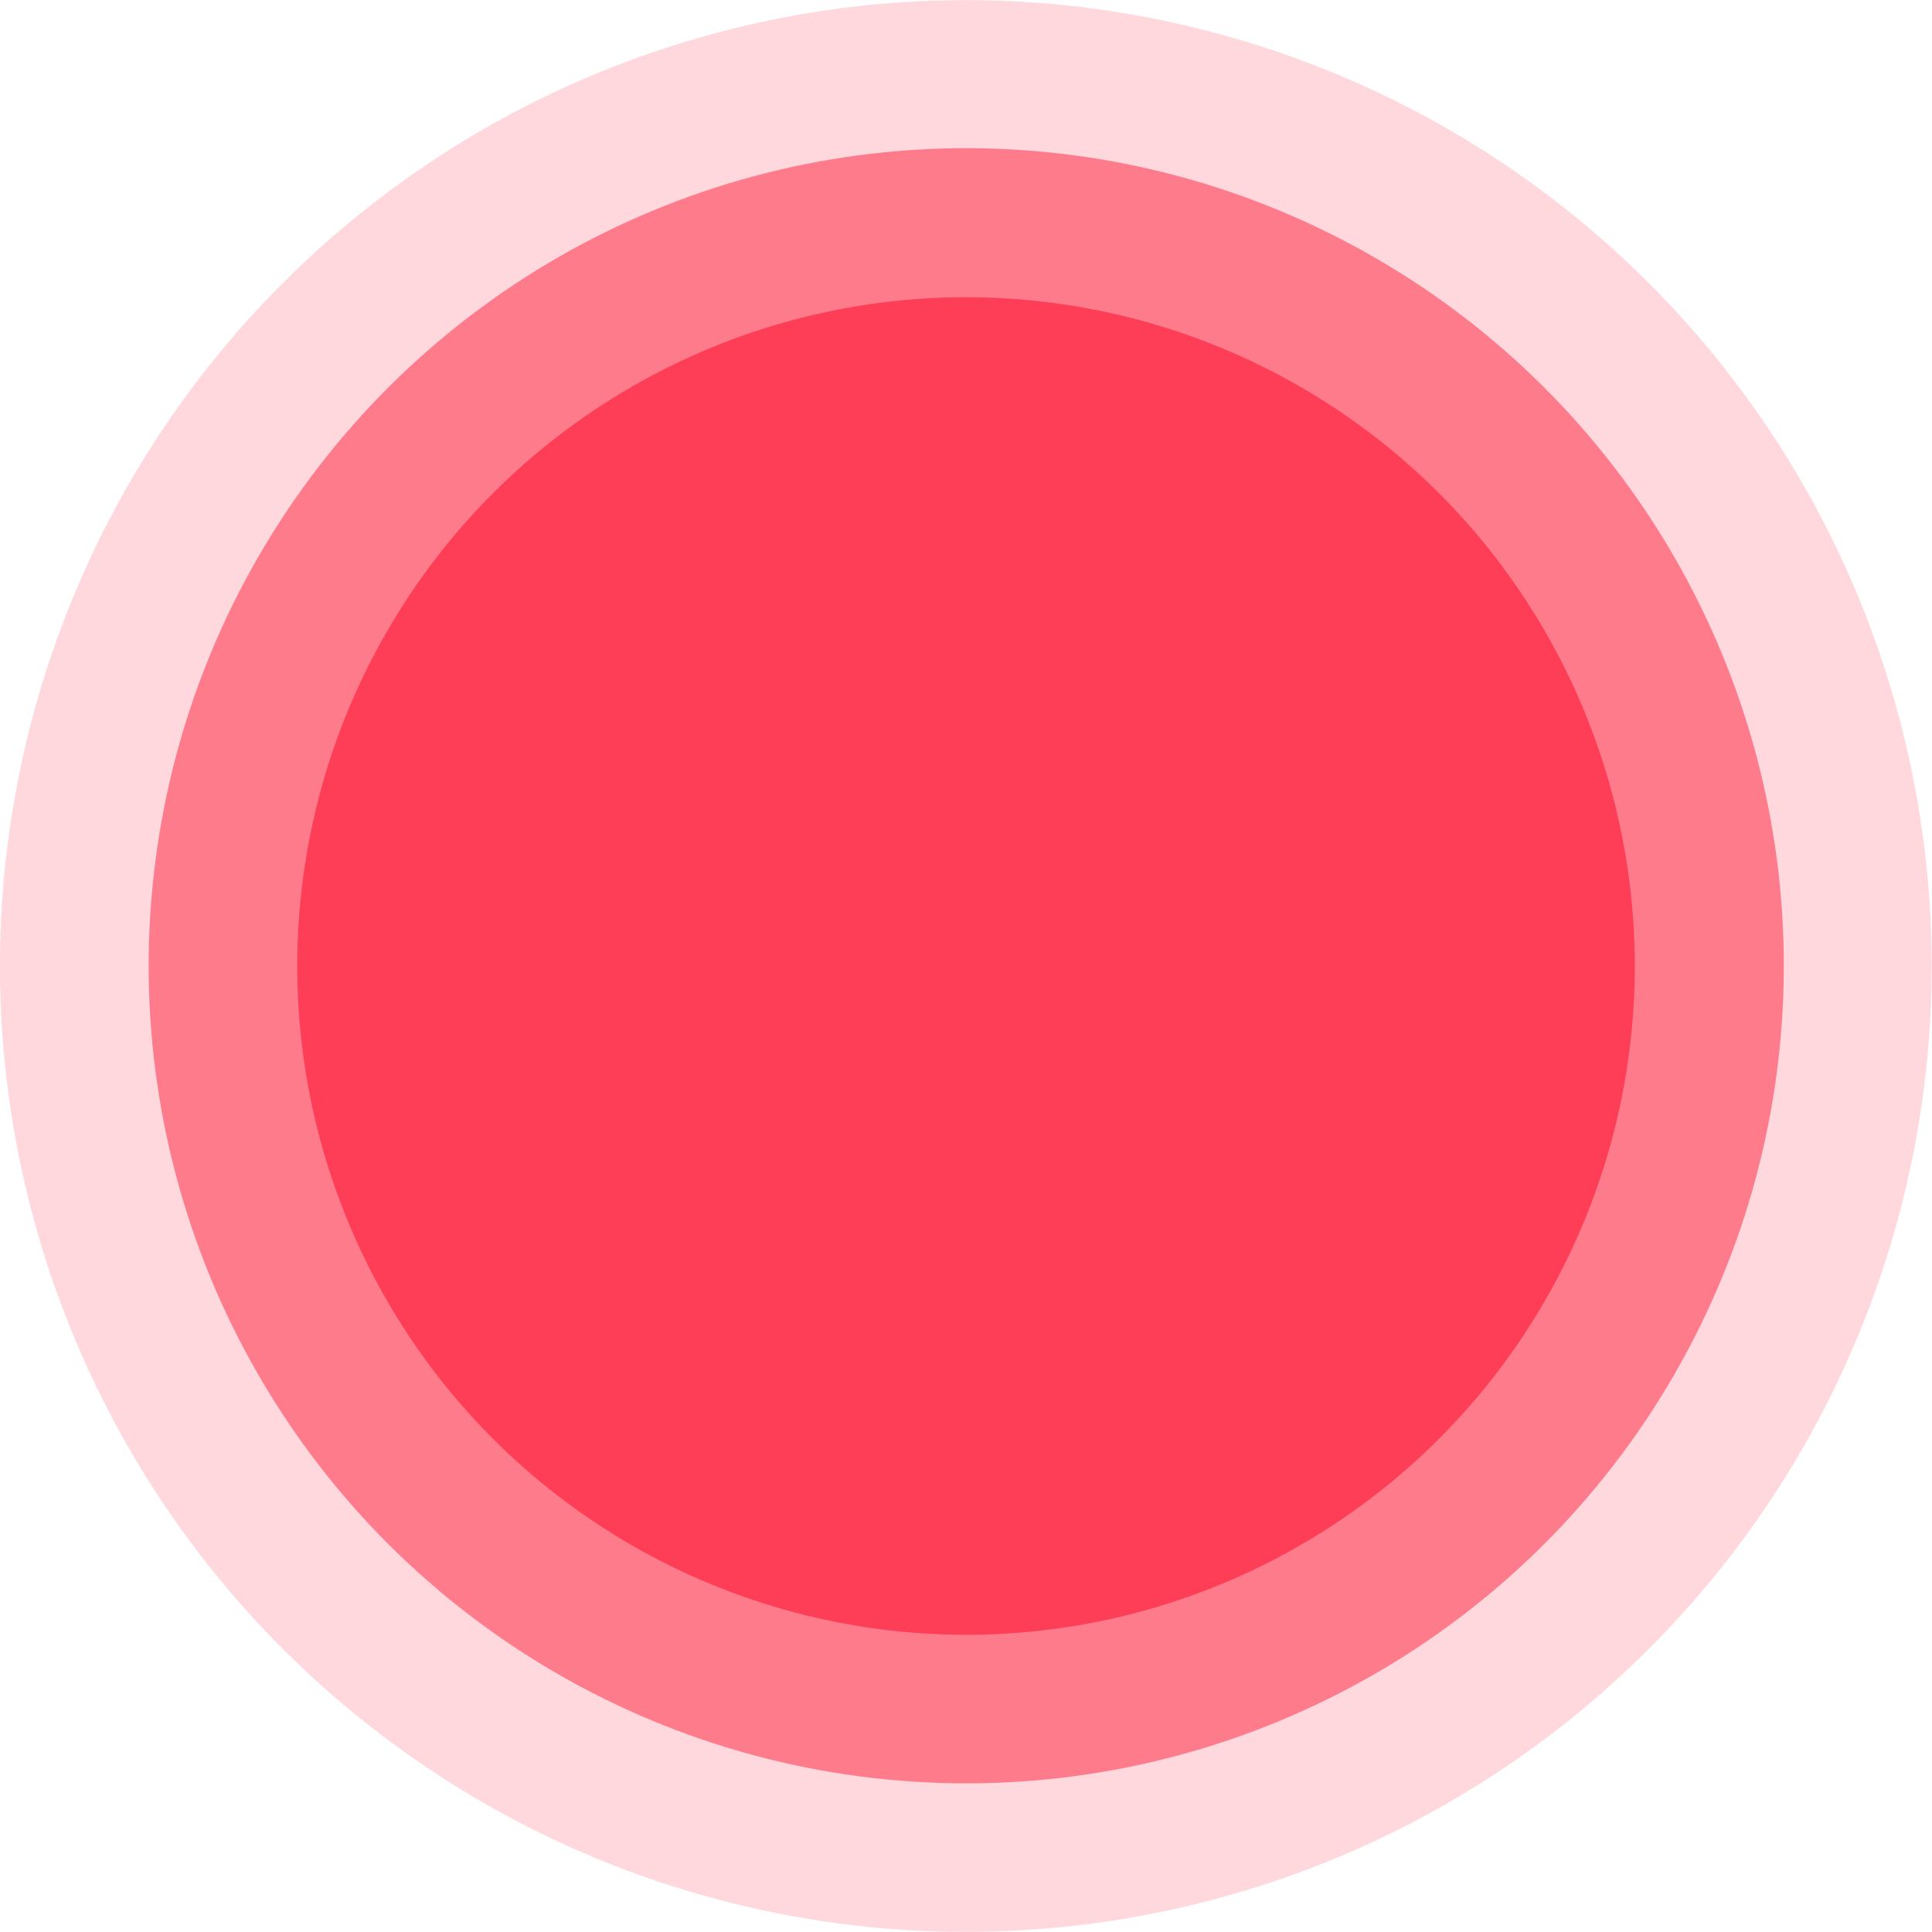 <?xml version="1.0" encoding="utf-8"?>
<!-- Generator: Adobe Illustrator 27.2.0, SVG Export Plug-In . SVG Version: 6.00 Build 0)  -->
<svg version="1.1" xmlns="http://www.w3.org/2000/svg" xmlns:xlink="http://www.w3.org/1999/xlink" x="0px" y="0px"
	 viewBox="0 0 130 130" style="enable-background:new 0 0 130 130;" xml:space="preserve">
<style type="text/css">
	.st0{opacity:0.2;enable-background:new    ;}
	.st1{fill:#FE3E57;}
	.st2{opacity:0.6;enable-background:new    ;}
	.st3{enable-background:new    ;}
</style>
<g id="Ellipse_7_copy_2_00000168102703666135095290000011141829621880450435_" class="st0">
	<g id="Ellipse_7_copy_2">
		<g>
			<ellipse transform="matrix(0.707 -0.707 0.707 0.707 -26.924 65)" class="st1" cx="65" cy="65" rx="65" ry="65"/>
		</g>
	</g>
</g>
<g id="Ellipse_7_copy_00000163036400590730825350000003129903046091352504_" class="st2">
	<g id="Ellipse_7_copy">
		<g>
			
				<ellipse transform="matrix(4.981340e-02 -0.999 0.999 4.981340e-02 -3.157 126.681)" class="st1" cx="65" cy="65" rx="55" ry="55"/>
		</g>
	</g>
</g>
<g id="Ellipse_7_00000072974372998416283580000012249946687491895703_" class="st3">
	<g id="Ellipse_7">
		<g>
			<circle class="st1" cx="65" cy="65" r="45"/>
		</g>
	</g>
</g>
</svg>
